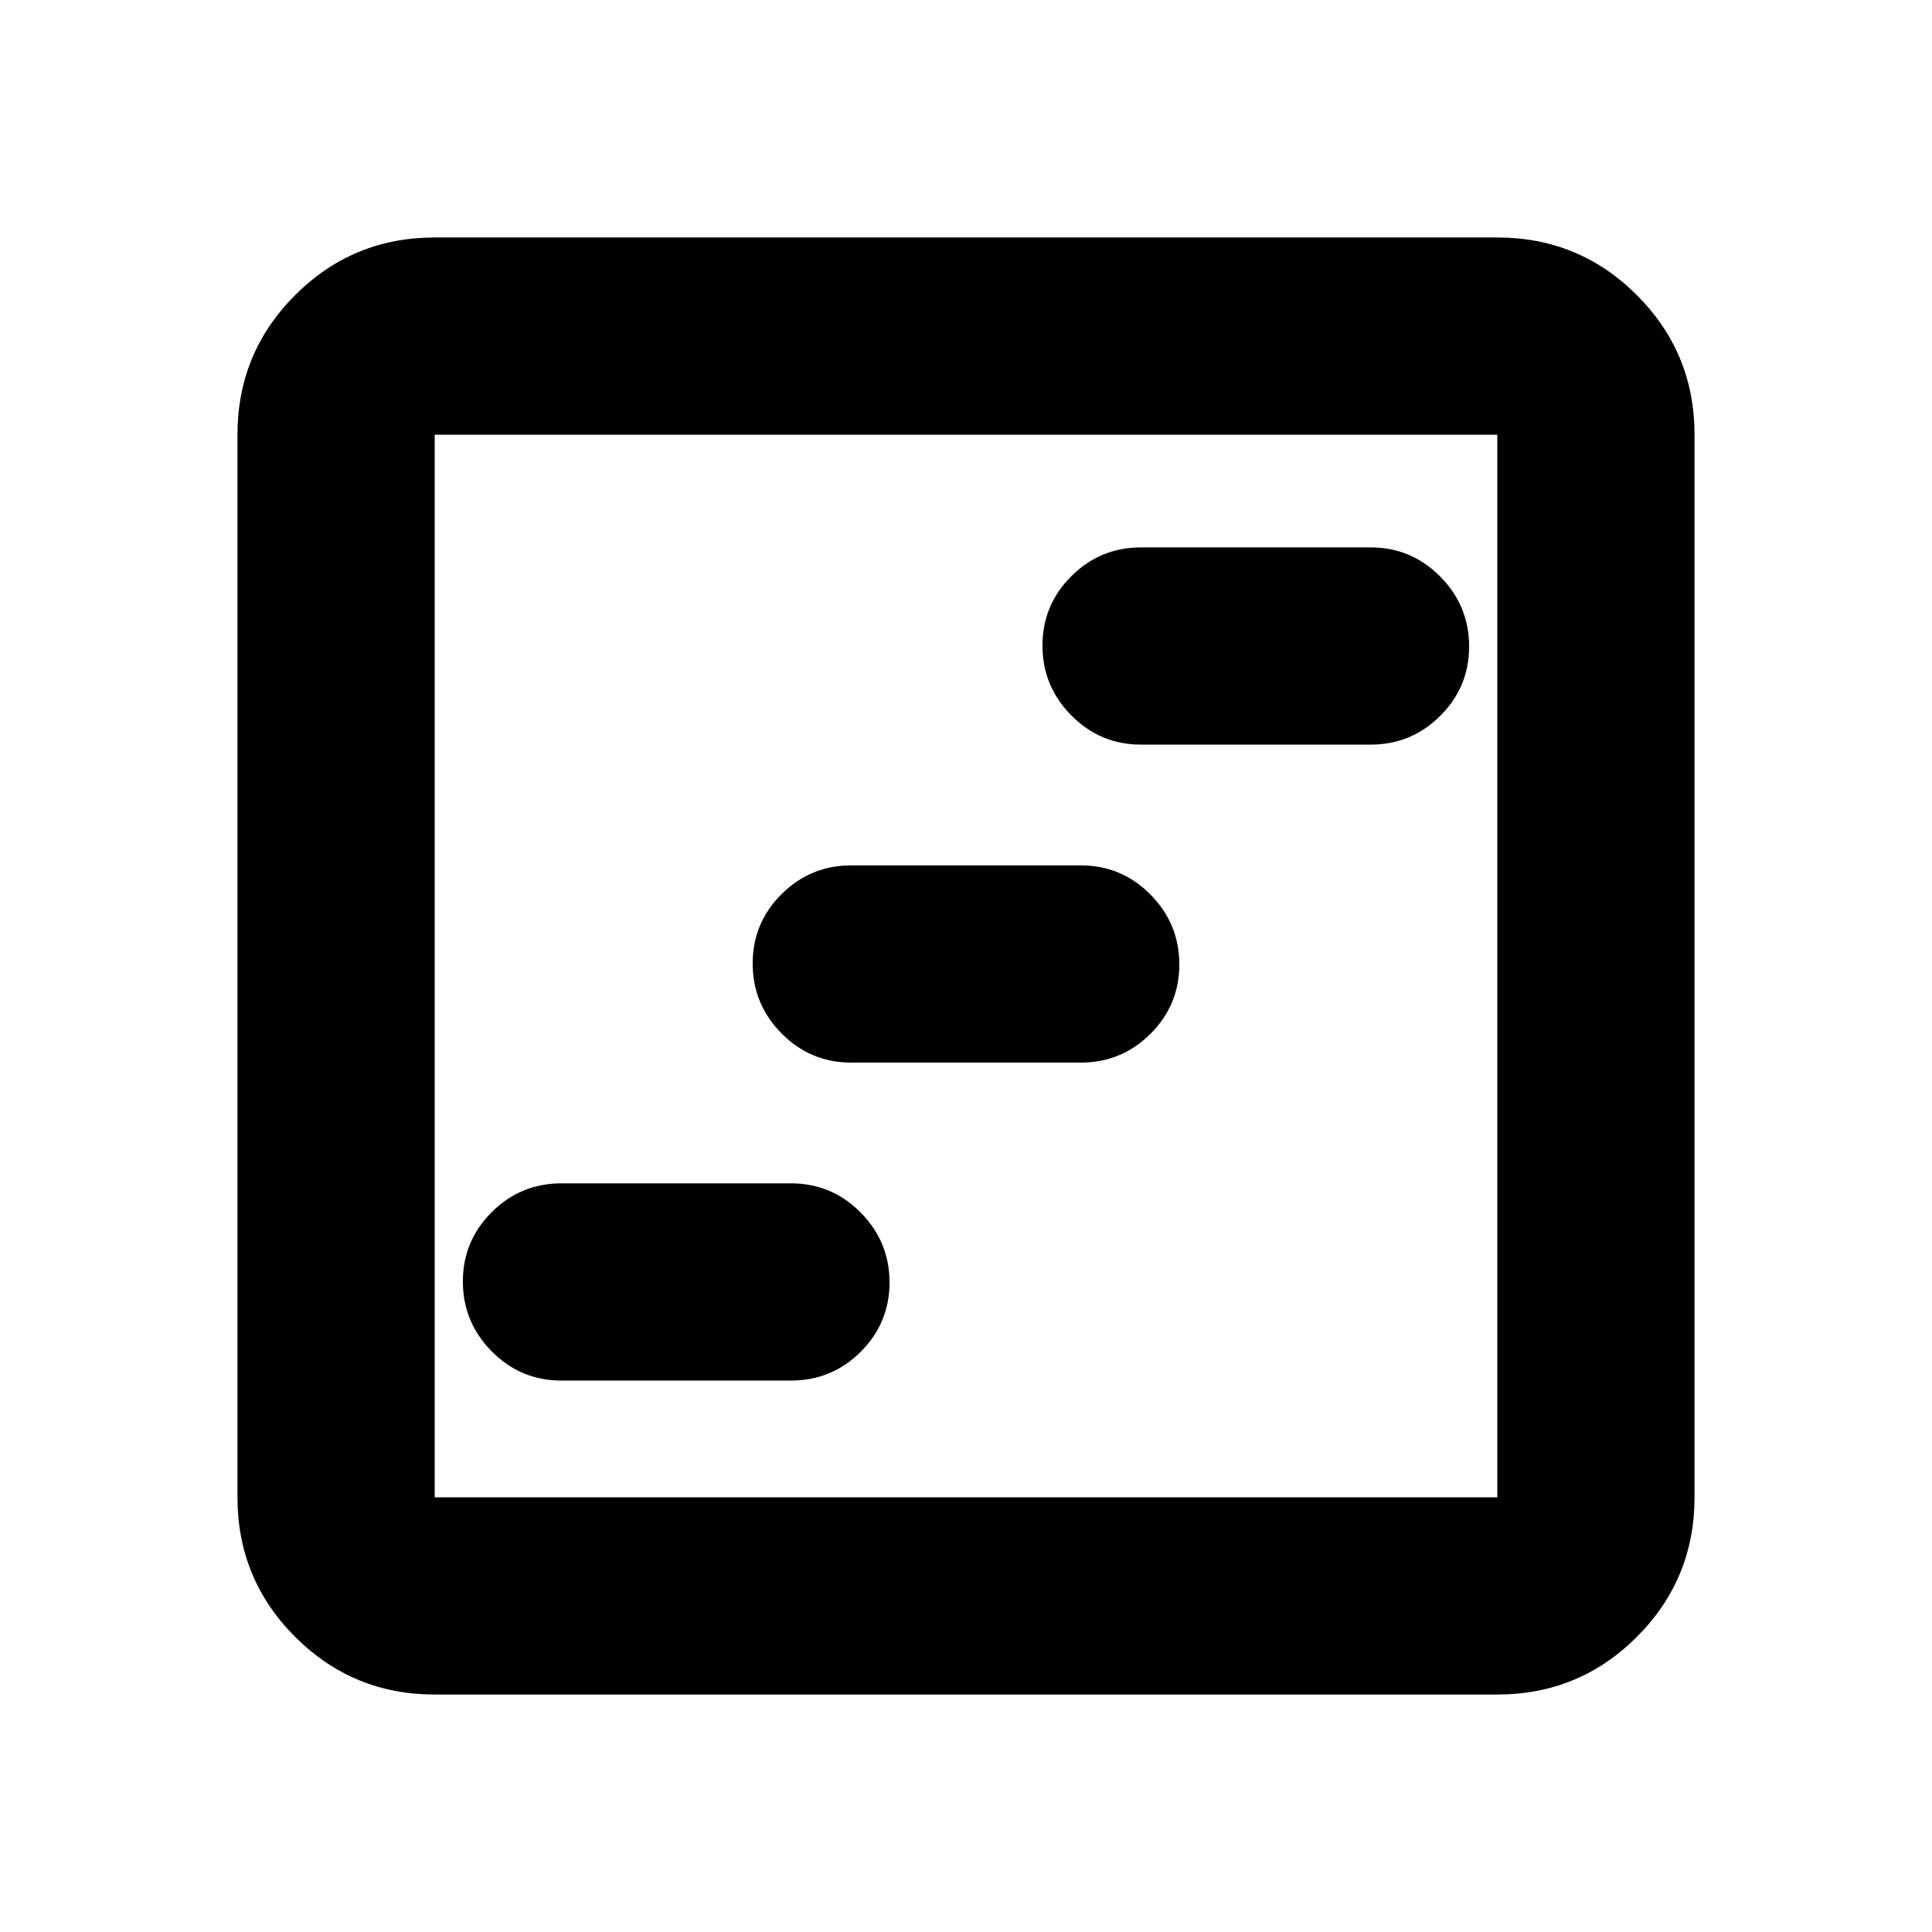 <svg xmlns="http://www.w3.org/2000/svg" height="20" viewBox="0 -960 960 960" width="20"><path d="M279-274h114q20.3 0 34.65-14.29Q442-302.58 442-322.79t-14.35-34.71Q413.3-372 393-372H279q-20.3 0-34.65 14.29Q230-343.42 230-323.21t14.35 34.71Q258.7-274 279-274Zm144-158h114q20.3 0 34.65-14.29Q586-460.58 586-480.79t-14.35-34.71Q557.3-530 537-530H423q-20.3 0-34.65 14.29Q374-501.42 374-481.21t14.35 34.71Q402.7-432 423-432Zm144-158h114q20.3 0 34.65-14.29Q730-618.58 730-638.79t-14.35-34.71Q701.3-688 681-688H567q-20.3 0-34.65 14.29Q518-659.42 518-639.21t14.35 34.71Q546.7-590 567-590ZM216-118q-40.7 0-69.35-28.65Q118-175.3 118-216v-528q0-40.7 28.65-69.35Q175.3-842 216-842h528q40.7 0 69.35 28.65Q842-784.7 842-744v528q0 40.7-28.65 69.35Q784.7-118 744-118H216Zm0-98h528v-528H216v528Zm0-528v528-528Z"/></svg>